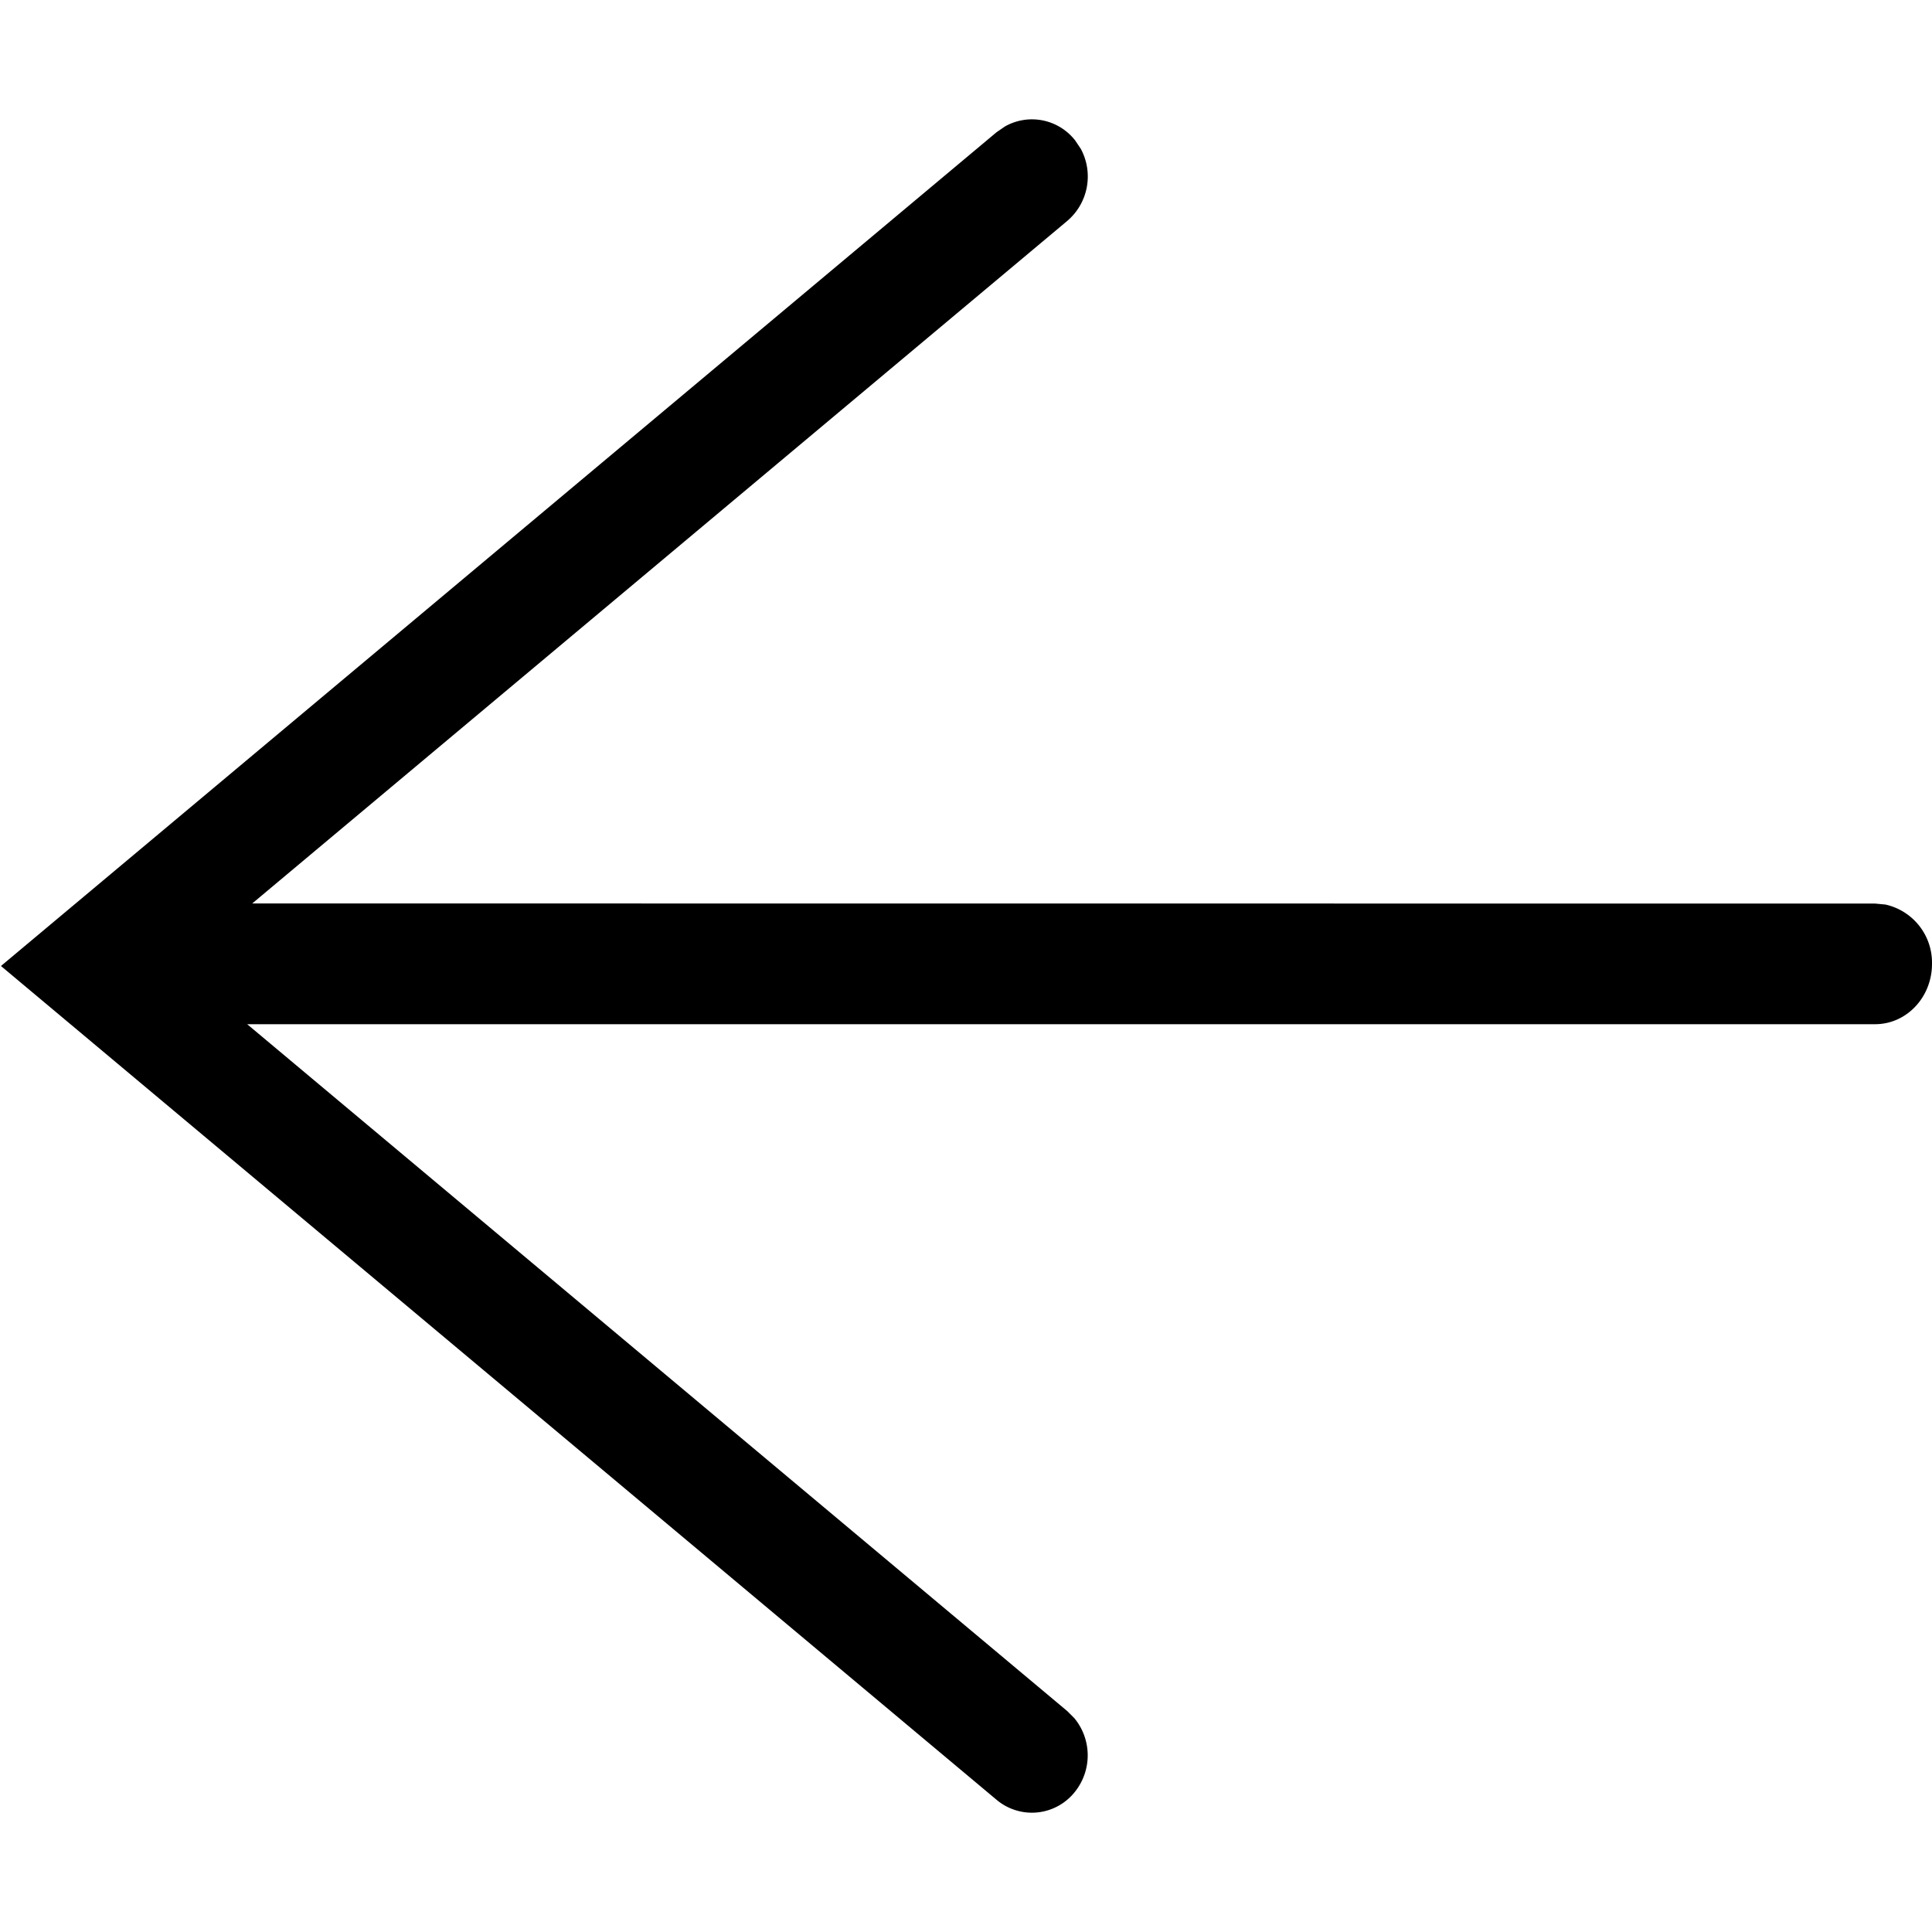 <svg viewBox="0 0 16 16" xmlns="http://www.w3.org/2000/svg"><path d="M8.323 1.047l-.07.048L.008 8l8.245 6.905a.454.454 0 00.65-.067.484.484 0 00-.005-.608l-.06-.06-6.791-5.688h13.482c.26 0 .471-.223.471-.5a.493.493 0 00-.386-.491l-.085-.008-13.44-.001L8.838 1.83a.483.483 0 00.113-.597l-.047-.07a.454.454 0 00-.581-.116z" fill="#000" fill-rule="nonzero"/></svg>
